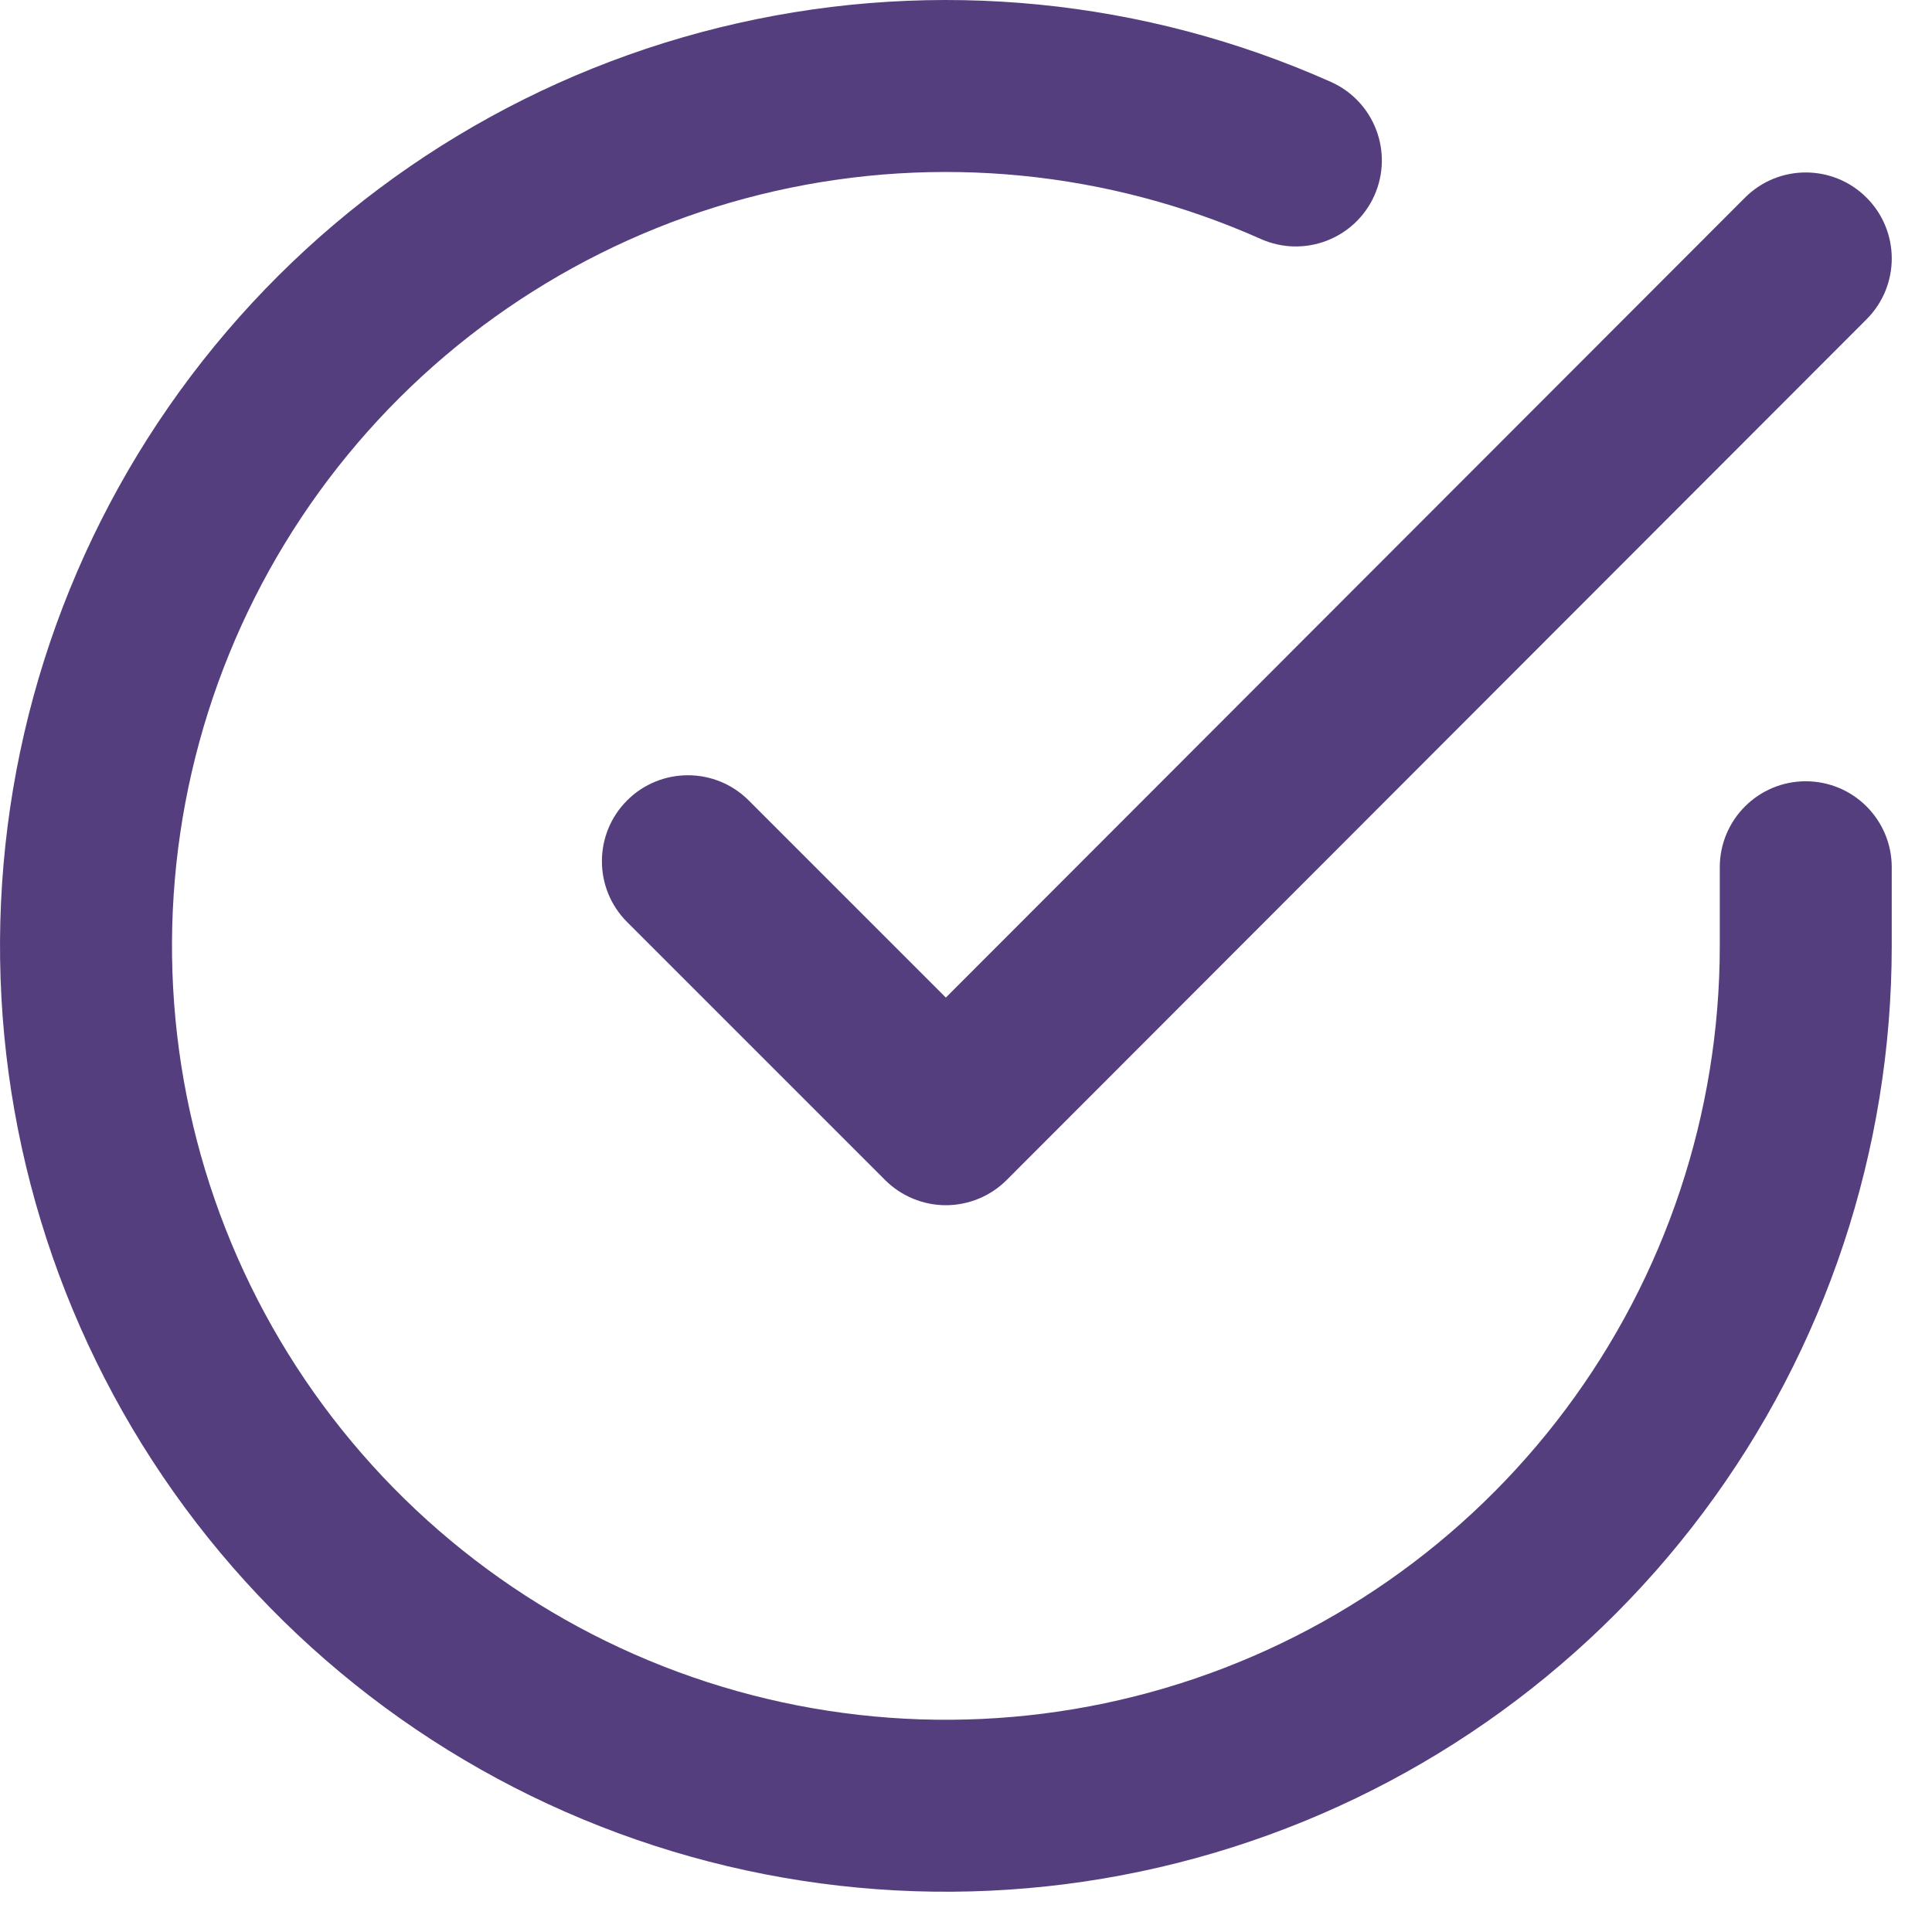 <svg width="44" height="44" viewBox="0 0 44 44" fill="none" xmlns="http://www.w3.org/2000/svg">
  <path fill-rule="evenodd" clip-rule="evenodd" d="M28.715 5.443C25.243 3.896 21.365 3.512 17.657 4.35C13.95 5.188 10.613 7.201 8.144 10.09C5.674 12.979 4.205 16.59 3.955 20.382C3.705 24.174 4.687 27.946 6.756 31.135C8.825 34.323 11.868 36.757 15.434 38.075C18.999 39.392 22.894 39.521 26.539 38.443C30.184 37.366 33.382 35.139 35.658 32.095C37.934 29.051 39.164 25.352 39.167 21.552V19.751C39.167 18.67 40.043 17.793 41.125 17.793C42.207 17.793 43.083 18.67 43.083 19.751V21.553C43.081 26.198 41.577 30.719 38.795 34.44C36.014 38.16 32.104 40.882 27.649 42.199C23.195 43.516 18.434 43.358 14.076 41.748C9.719 40.139 5.999 37.163 3.47 33.266C0.942 29.369 -0.259 24.759 0.047 20.124C0.352 15.489 2.148 11.077 5.166 7.546C8.184 4.014 12.263 1.553 16.794 0.53C21.325 -0.494 26.066 -0.026 30.309 1.865C31.297 2.305 31.741 3.463 31.301 4.451C30.861 5.439 29.703 5.883 28.715 5.443Z" fill="#543E7E"/>
  <path fill-rule="evenodd" clip-rule="evenodd" d="M42.509 4.501C43.274 5.265 43.275 6.505 42.511 7.27L22.927 26.873C22.56 27.241 22.062 27.447 21.542 27.448C21.023 27.448 20.524 27.241 20.157 26.874L14.282 20.999C13.517 20.234 13.517 18.994 14.282 18.229C15.047 17.465 16.287 17.465 17.051 18.229L21.541 22.719L39.74 4.502C40.504 3.737 41.744 3.736 42.509 4.501Z" fill="#543E7E"/>
</svg>